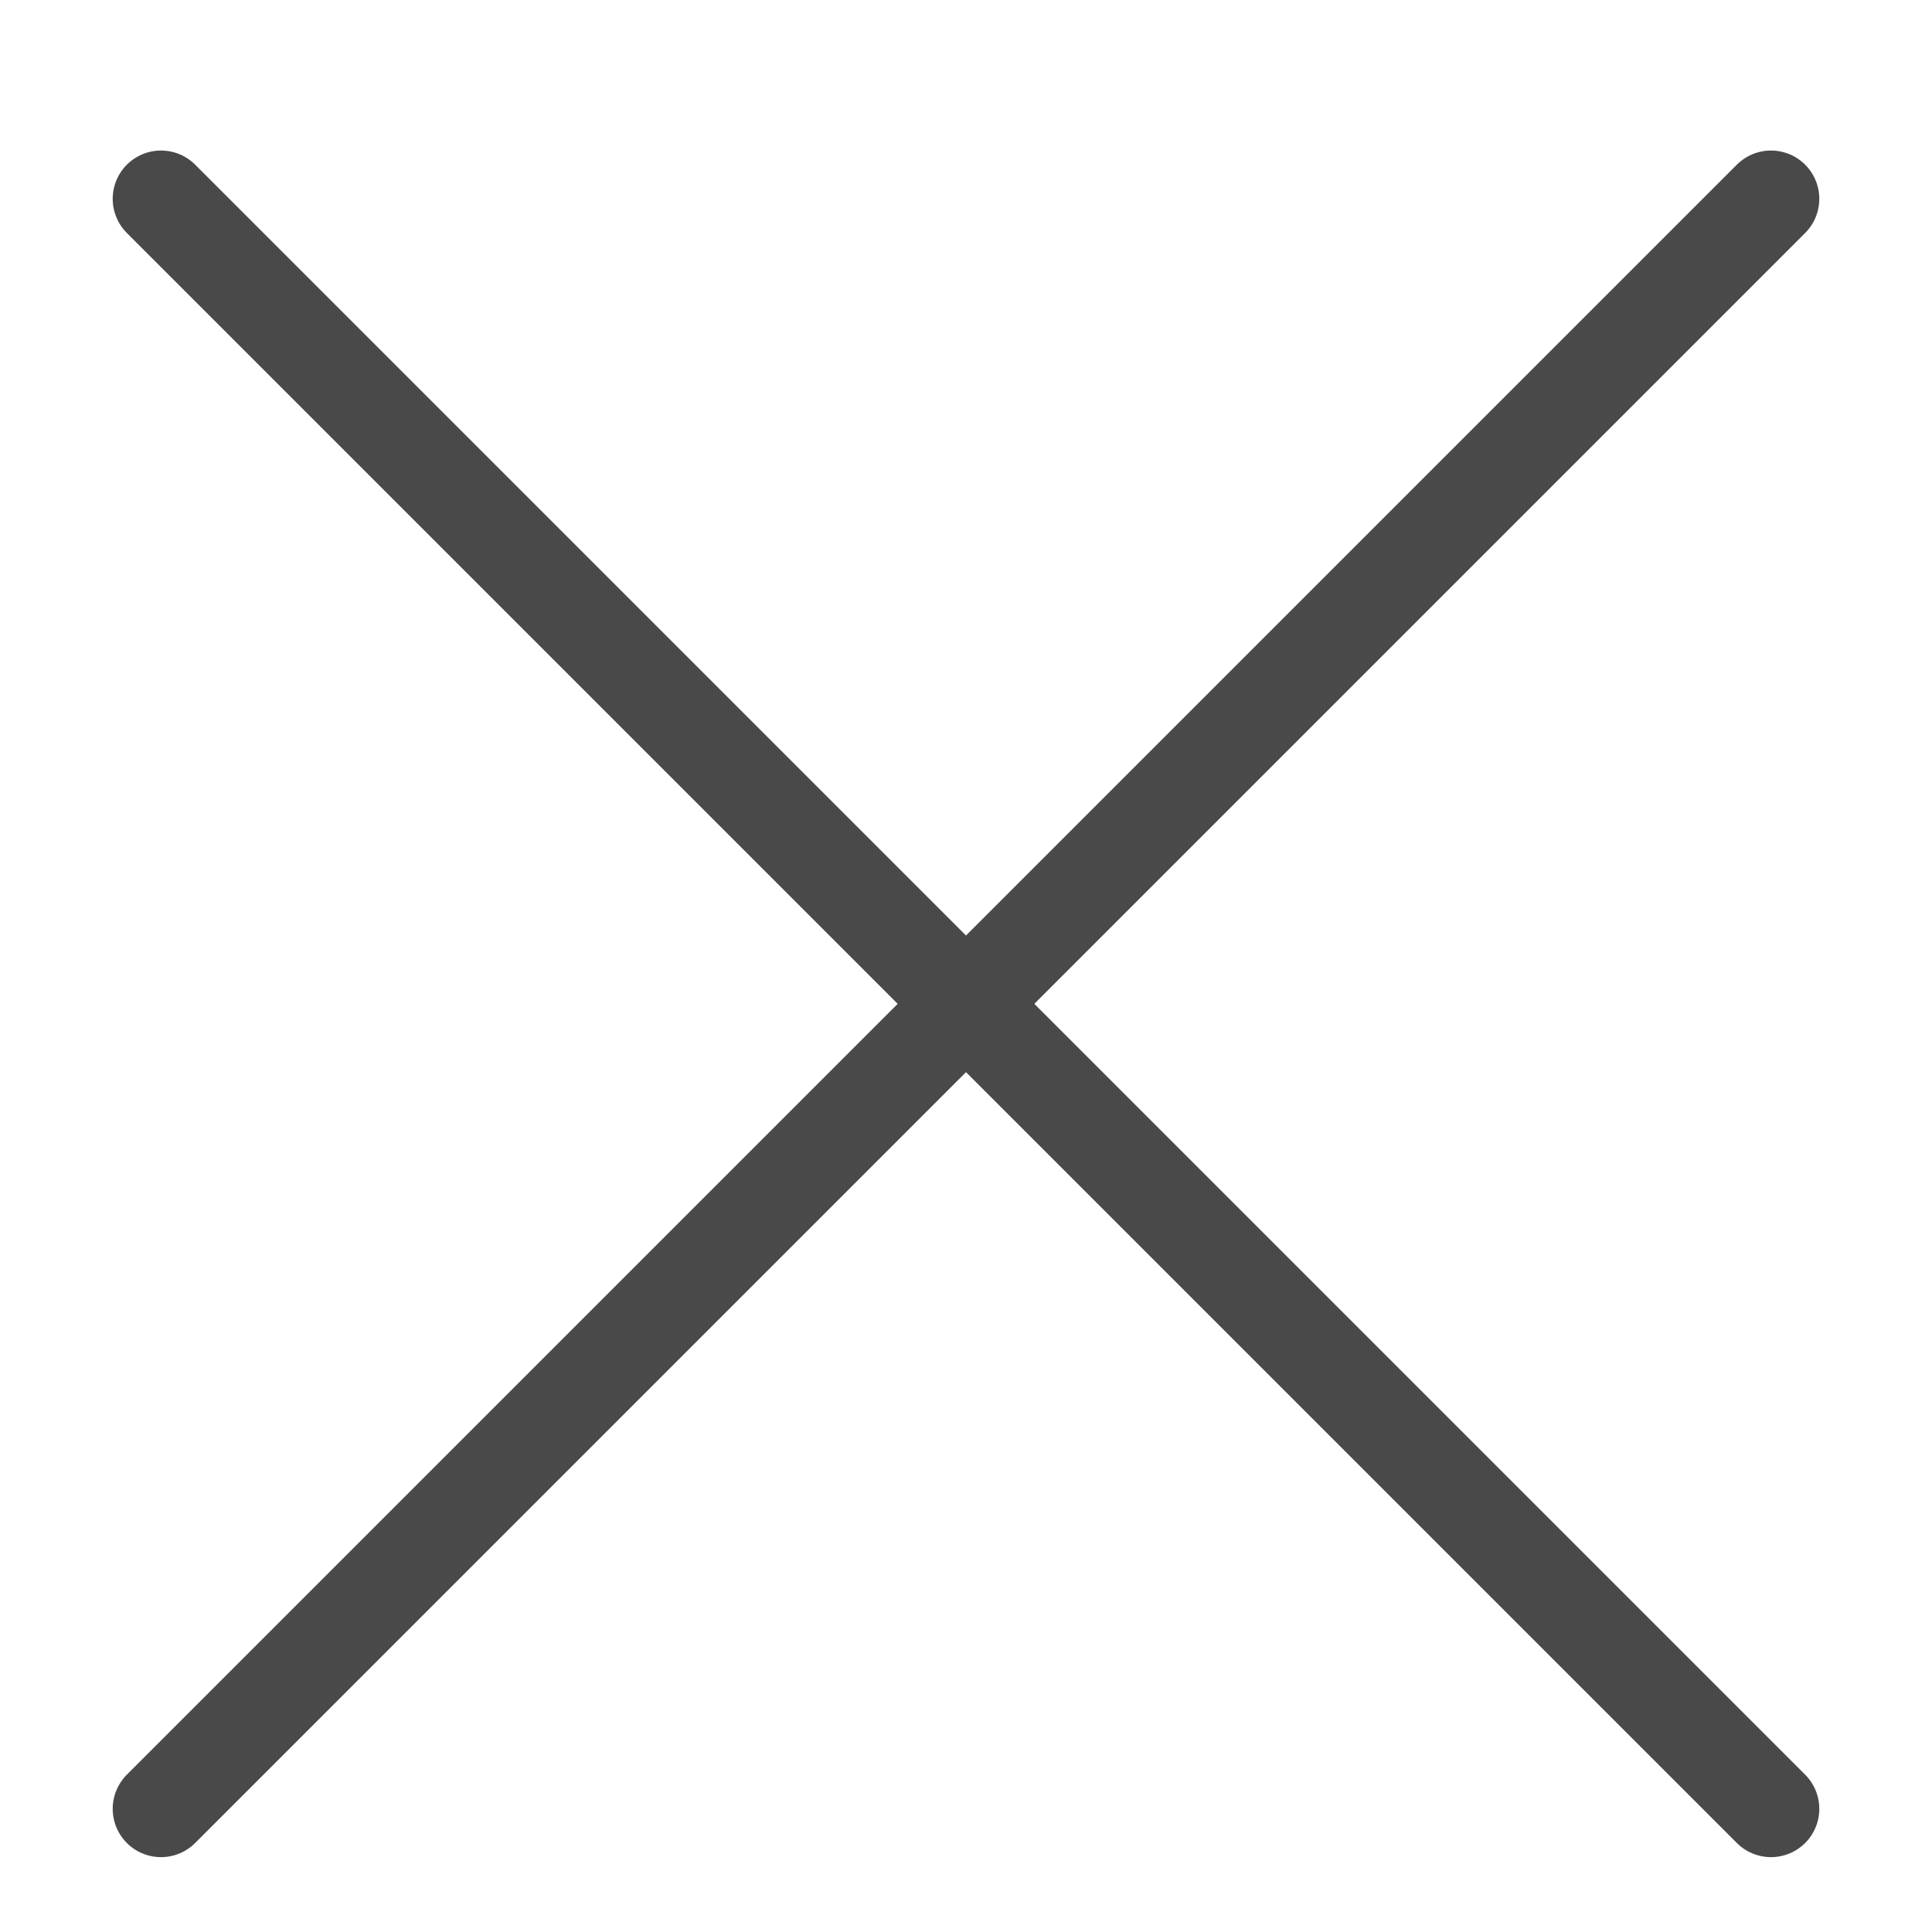 <svg width="12" height="12" viewBox="0 0 12 12" fill="none" xmlns="http://www.w3.org/2000/svg">
<path d="M11 1.235L1 11.235" stroke="#494949" stroke-width="0.6" stroke-linecap="round"/>
<path d="M1 1.235L11 11.235" stroke="#494949" stroke-width="0.6" stroke-linecap="round"/>
</svg>
